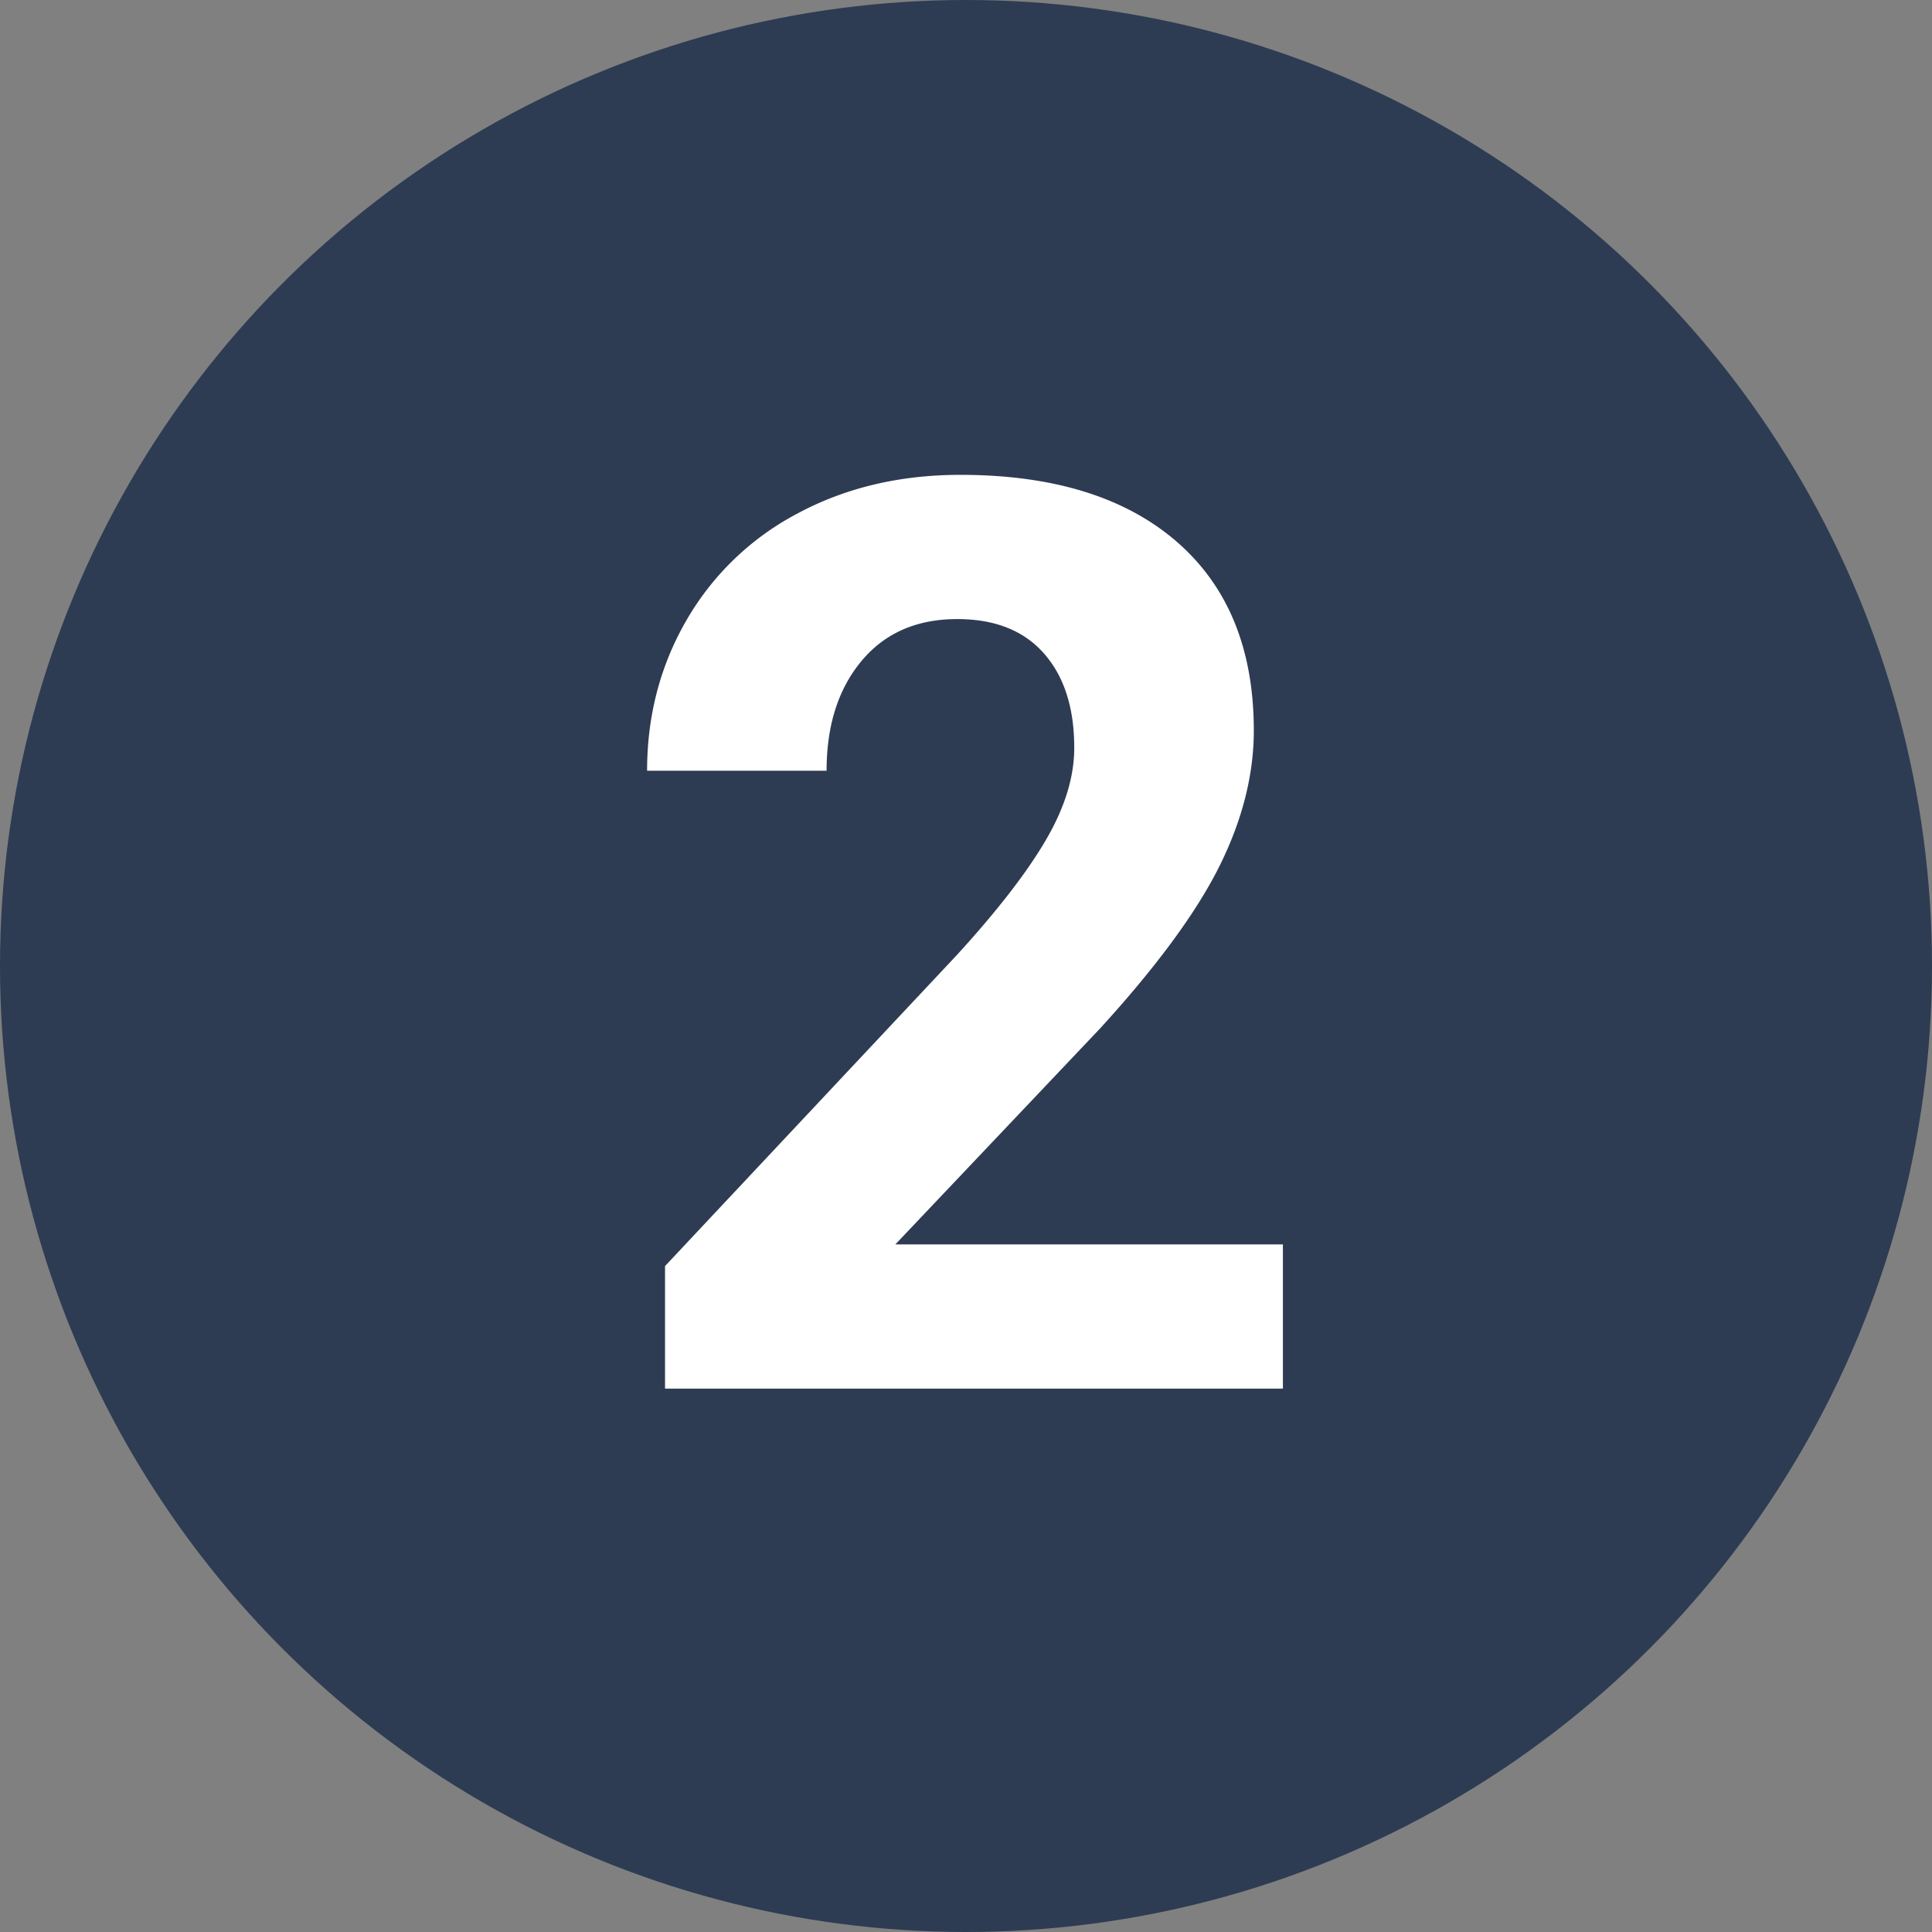 <svg xmlns="http://www.w3.org/2000/svg" viewBox="0 0 32 32">
<rect x="0" y="0" width="32" height="32" fill="#808080" stroke="none"/>
<g fill="none" fill-rule="evenodd">
<circle cx="16" cy="16" r="16" fill="#2D3C53"/>
<path fill="#FFF" fill-rule="nonzero" d="M21.249 23H11.015v-2.03l4.83-5.148c.663-.725 1.154-1.357 1.471-1.897.318-.54.477-1.053.477-1.538 0-.663-.167-1.184-.502-1.564-.335-.38-.814-.569-1.436-.569-.67 0-1.198.23-1.584.692-.386.462-.58 1.068-.58 1.82h-2.973c0-.909.217-1.74.651-2.491a4.59 4.59 0 0 1 1.84-1.77c.794-.426 1.693-.64 2.697-.64 1.539 0 2.733.37 3.584 1.107.851.739 1.277 1.781 1.277 3.128 0 .738-.192 1.49-.574 2.256-.383.765-1.04 1.657-1.97 2.676l-3.393 3.579h6.419V23Z"/>
</g>
</svg>